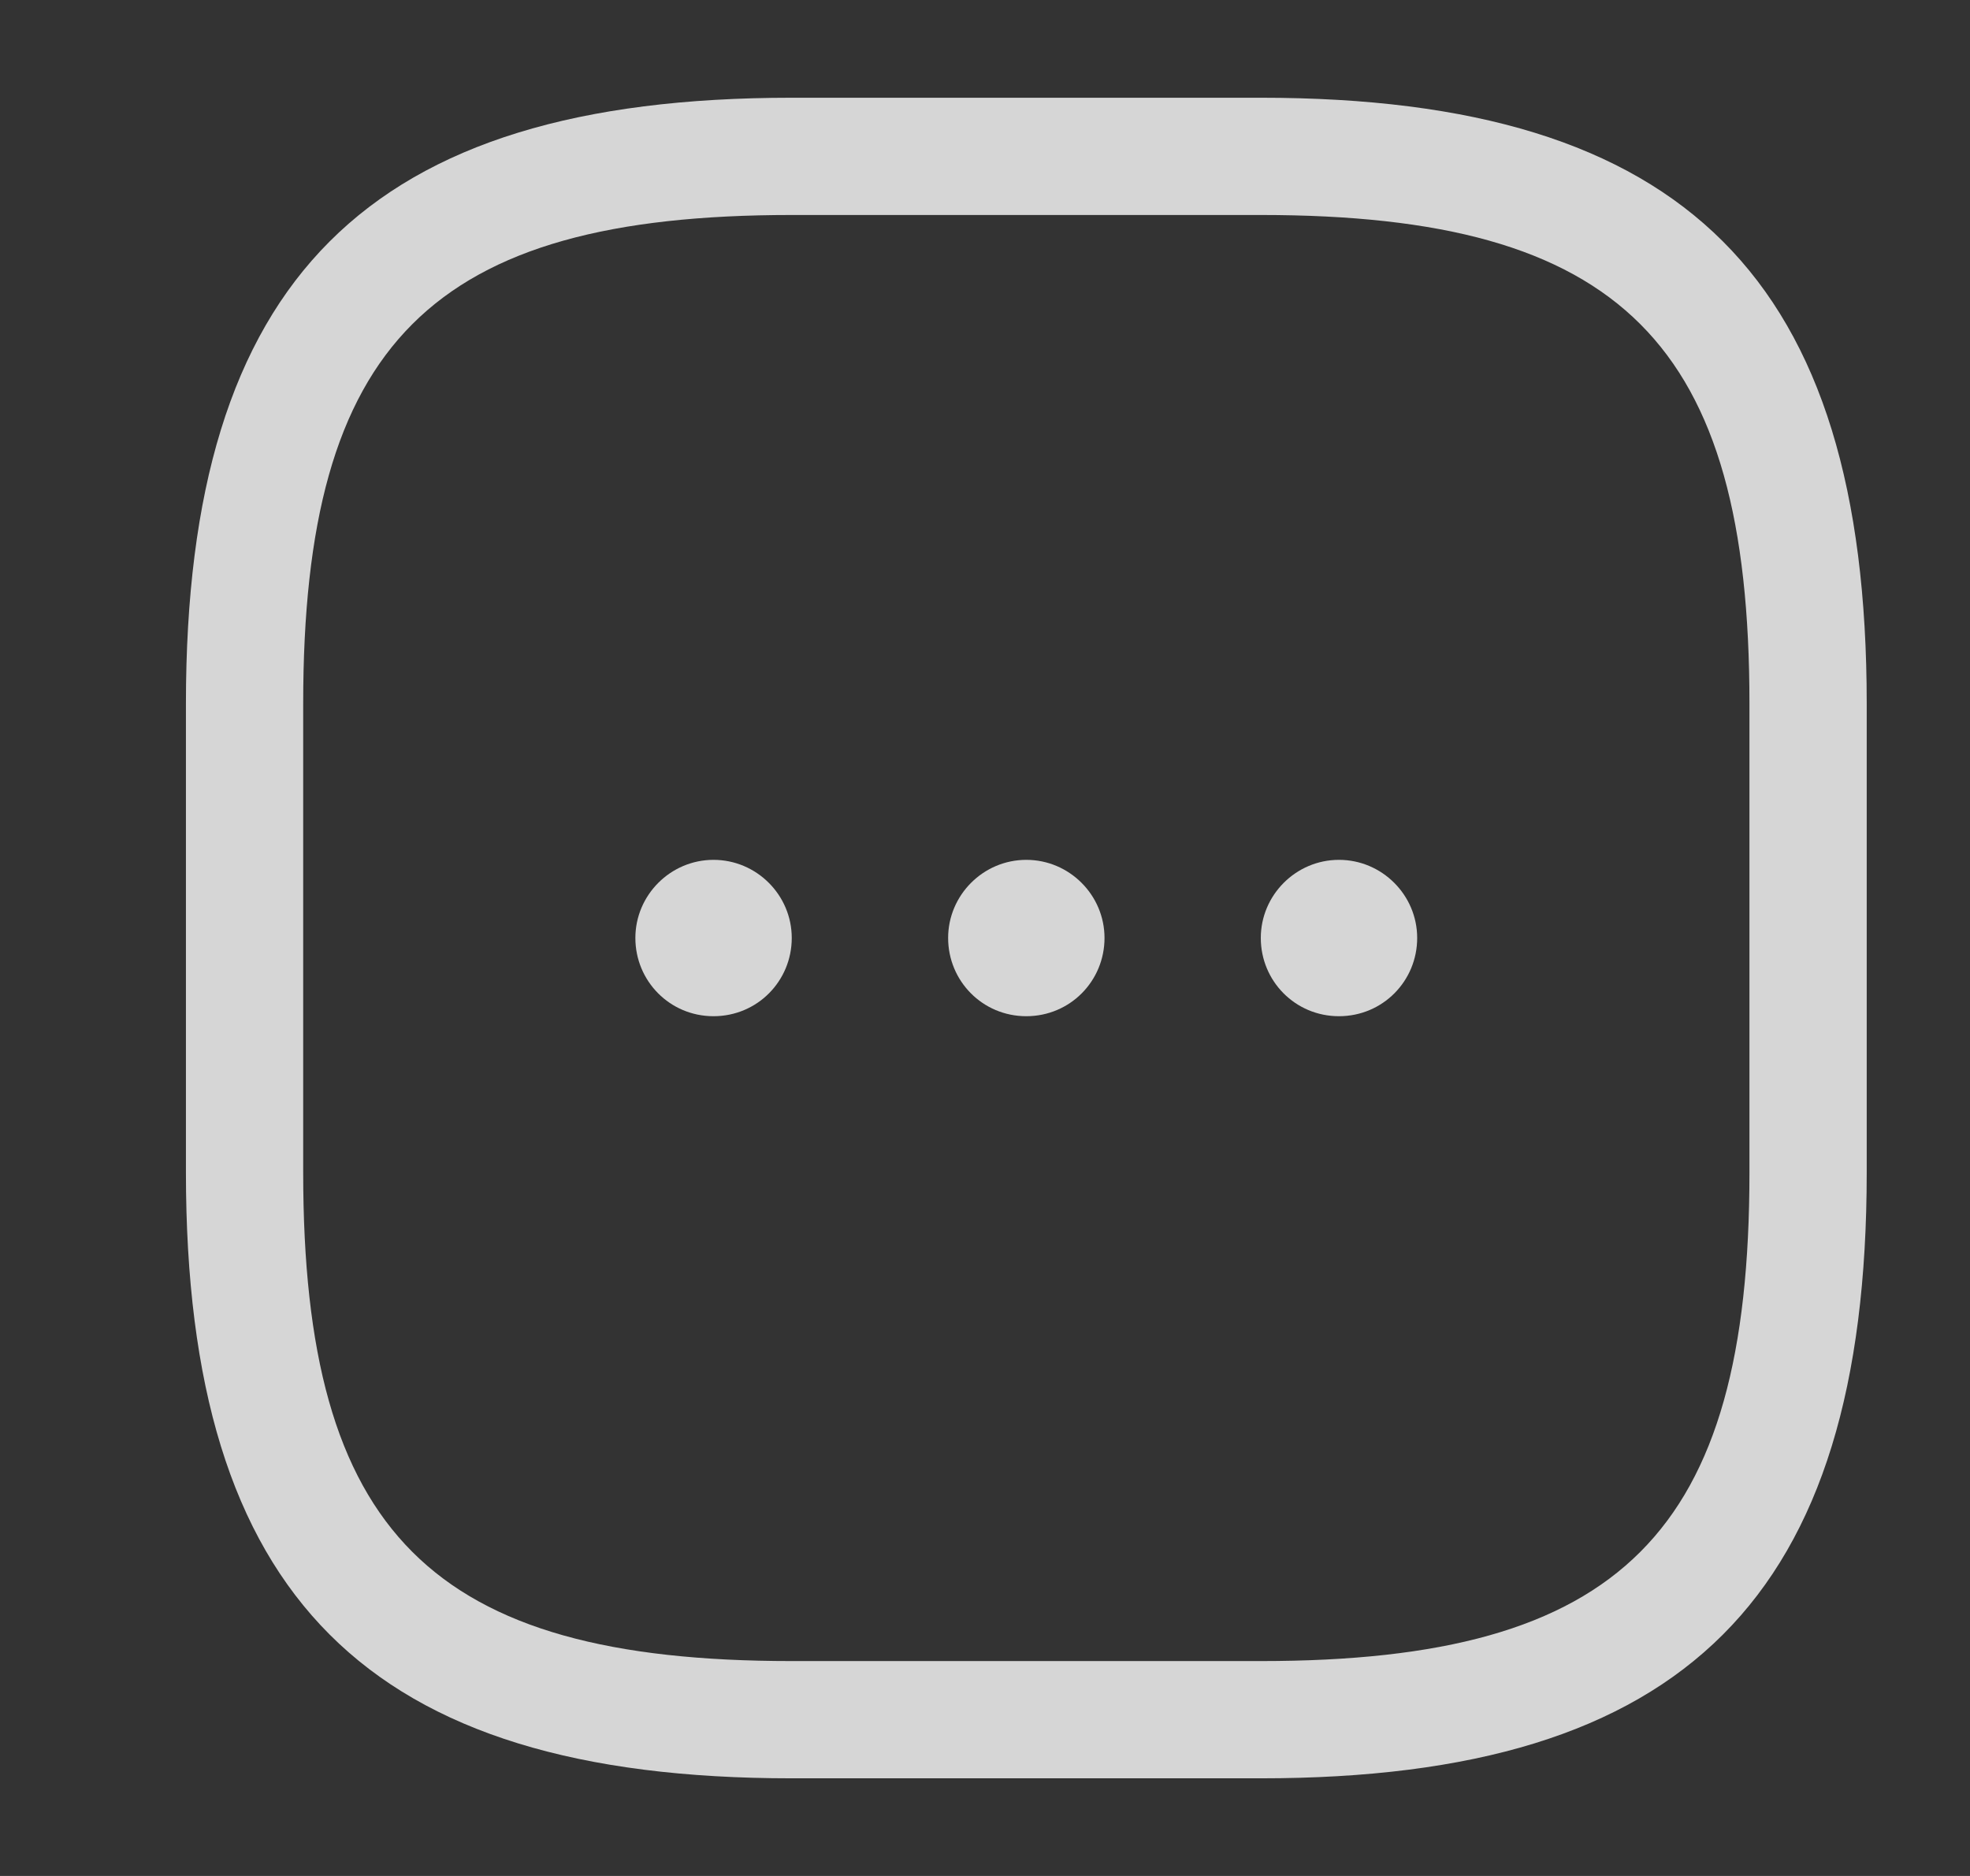 <svg width="21" height="20" viewBox="0 0 21 20" fill="none" xmlns="http://www.w3.org/2000/svg">
<rect x="0" y="0" width="21" height="20" fill="#333333" stroke="none"/>
<path d="M13.44 18.959H8.44C3.915 18.959 1.982 17.025 1.982 12.5V7.5C1.982 2.975 3.915 1.042 8.44 1.042H13.44C17.965 1.042 19.899 2.975 19.899 7.5V12.5C19.899 17.025 17.965 18.959 13.44 18.959ZM8.44 2.292C4.599 2.292 3.232 3.659 3.232 7.5V12.5C3.232 16.342 4.599 17.709 8.44 17.709H13.44C17.282 17.709 18.649 16.342 18.649 12.5V7.5C18.649 3.659 17.282 2.292 13.44 2.292H8.44Z" fill="white" fill-opacity="0.8"/>
<path d="M10.94 10.834C10.474 10.834 10.107 10.459 10.107 10C10.107 9.542 10.482 9.167 10.94 9.167C11.399 9.167 11.774 9.542 11.774 10C11.774 10.459 11.407 10.834 10.94 10.834Z" fill="white" fill-opacity="0.8"/>
<path d="M14.273 10.834C13.807 10.834 13.44 10.459 13.44 10C13.44 9.542 13.815 9.167 14.273 9.167C14.732 9.167 15.107 9.542 15.107 10C15.107 10.459 14.74 10.834 14.273 10.834Z" fill="white" fill-opacity="0.8"/>
<path d="M7.606 10.834C7.14 10.834 6.773 10.459 6.773 10C6.773 9.542 7.148 9.167 7.606 9.167C8.065 9.167 8.44 9.542 8.44 10C8.44 10.459 8.073 10.834 7.606 10.834Z" fill="white" fill-opacity="0.8"/>
</svg>

